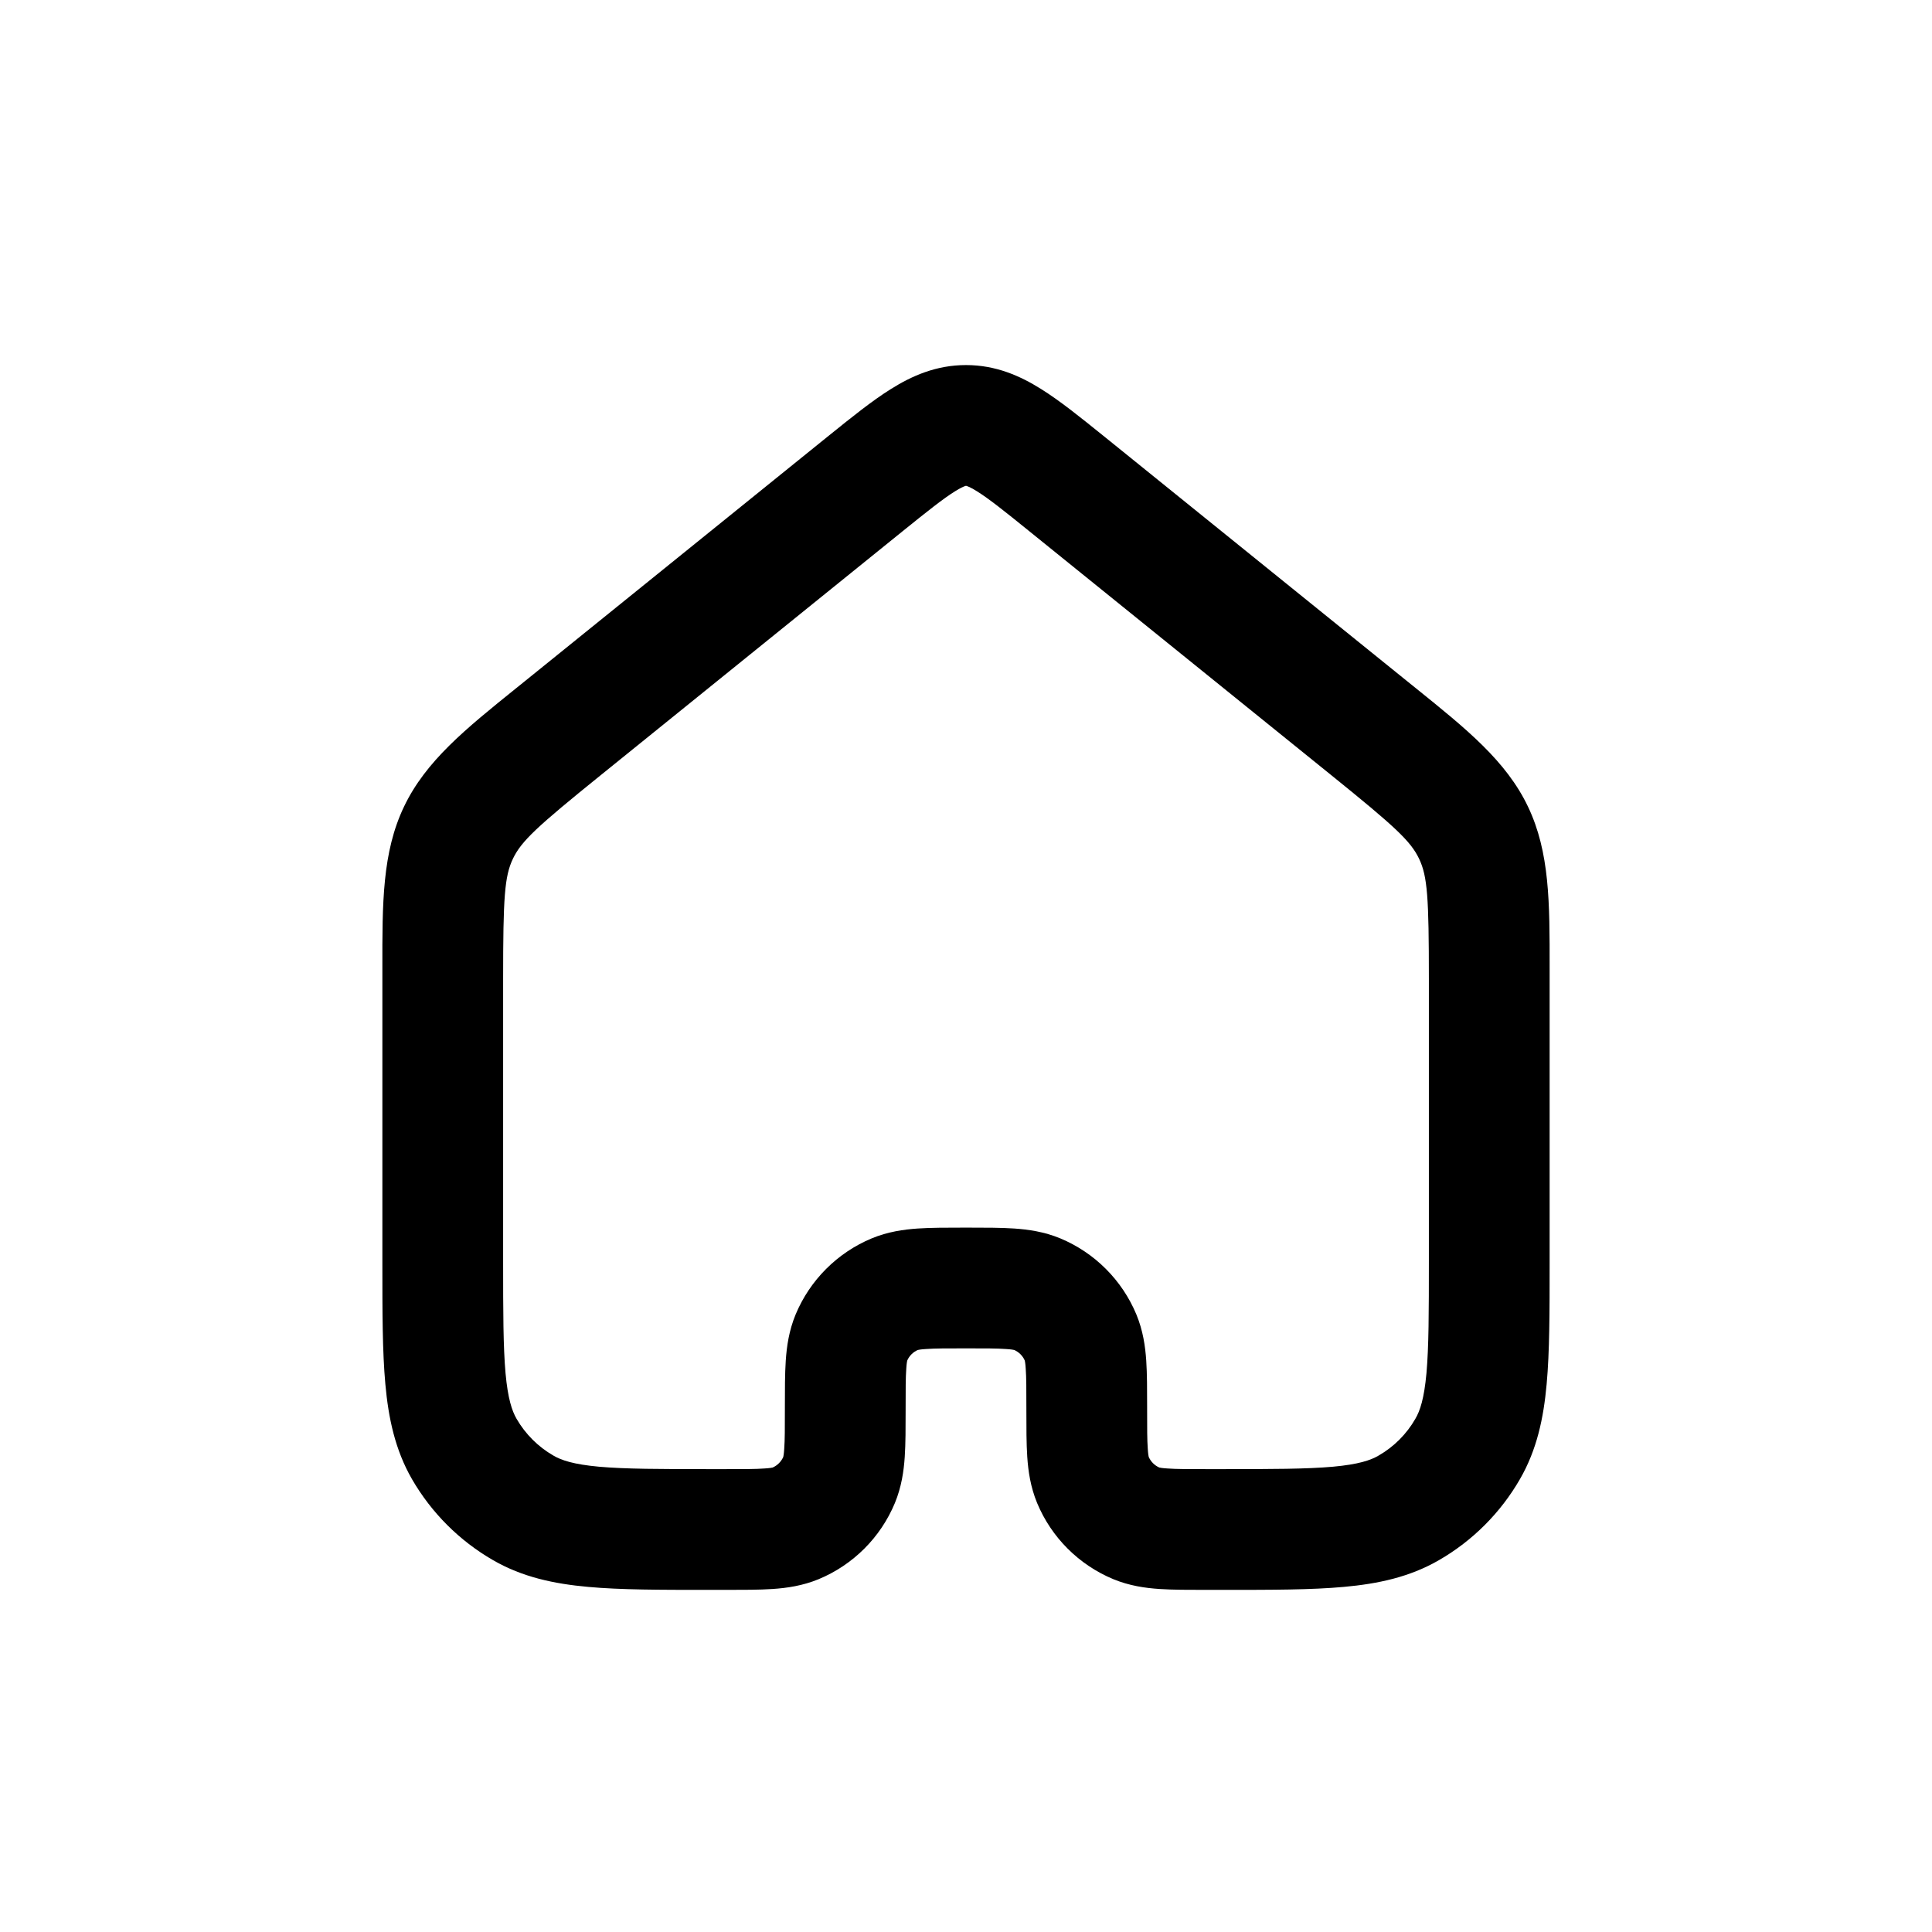 <svg width="24" height="24" viewBox="0 0 24 24" fill="none" xmlns="http://www.w3.org/2000/svg">
<path fill-rule="evenodd" clip-rule="evenodd" d="M11.862 6.104C11.715 6.196 11.53 6.343 11.214 6.598L7.458 9.633C6.672 10.268 6.477 10.447 6.372 10.667C6.267 10.886 6.25 11.15 6.25 12.161V15.667C6.25 16.303 6.251 16.731 6.28 17.059C6.309 17.376 6.36 17.526 6.417 17.625C6.527 17.815 6.685 17.973 6.875 18.082C6.974 18.14 7.124 18.191 7.441 18.22C7.769 18.249 8.196 18.25 8.833 18.25H9C9.243 18.25 9.388 18.25 9.496 18.242C9.563 18.238 9.591 18.232 9.599 18.23C9.657 18.204 9.704 18.157 9.73 18.099C9.732 18.091 9.738 18.063 9.742 17.996C9.75 17.888 9.75 17.743 9.75 17.5L9.75 17.478C9.75 17.264 9.75 17.067 9.761 16.902C9.773 16.724 9.801 16.529 9.883 16.33C10.061 15.902 10.402 15.561 10.83 15.383C11.029 15.301 11.224 15.273 11.402 15.261C11.567 15.25 11.764 15.25 11.978 15.25H12.022C12.236 15.25 12.433 15.25 12.598 15.261C12.776 15.273 12.971 15.301 13.17 15.383C13.598 15.561 13.939 15.902 14.117 16.33C14.199 16.529 14.227 16.724 14.239 16.902C14.25 17.067 14.25 17.264 14.25 17.478V17.5C14.25 17.743 14.25 17.888 14.258 17.996C14.262 18.063 14.268 18.091 14.27 18.099C14.296 18.157 14.342 18.204 14.401 18.23C14.409 18.232 14.437 18.238 14.504 18.242C14.612 18.25 14.757 18.25 15 18.25H15.167C15.803 18.25 16.231 18.249 16.559 18.22C16.876 18.191 17.026 18.14 17.125 18.082C17.315 17.973 17.473 17.815 17.582 17.625C17.64 17.526 17.691 17.376 17.72 17.059C17.749 16.731 17.75 16.303 17.75 15.667L17.75 12.161C17.75 11.15 17.733 10.886 17.628 10.667C17.523 10.447 17.328 10.268 16.542 9.633L12.785 6.598C12.47 6.343 12.285 6.196 12.138 6.104C12.071 6.062 12.033 6.046 12.014 6.039C12.006 6.036 12.002 6.036 12.001 6.035H11.999C11.998 6.036 11.994 6.036 11.986 6.039C11.967 6.046 11.929 6.062 11.862 6.104ZM11.068 4.832C11.328 4.669 11.63 4.535 12 4.535C12.37 4.535 12.672 4.669 12.932 4.832C13.166 4.978 13.423 5.185 13.698 5.407C13.708 5.415 13.718 5.423 13.728 5.431L17.485 8.466C17.521 8.495 17.557 8.524 17.593 8.553C18.217 9.056 18.711 9.454 18.981 10.02C19.252 10.586 19.251 11.22 19.25 12.021C19.25 12.067 19.25 12.114 19.25 12.161L19.25 15.701C19.25 16.295 19.25 16.791 19.213 17.194C19.175 17.616 19.092 18.01 18.881 18.375C18.64 18.793 18.293 19.14 17.875 19.381C17.51 19.592 17.116 19.675 16.694 19.713C16.291 19.75 15.795 19.75 15.2 19.75H14.978C14.764 19.75 14.567 19.75 14.402 19.739C14.224 19.727 14.029 19.699 13.83 19.617C13.402 19.439 13.061 19.099 12.883 18.67C12.801 18.471 12.773 18.276 12.761 18.098C12.75 17.933 12.75 17.736 12.75 17.522L12.75 17.5C12.75 17.257 12.75 17.112 12.742 17.004C12.738 16.937 12.732 16.909 12.73 16.901C12.704 16.842 12.658 16.796 12.599 16.77C12.591 16.768 12.563 16.762 12.496 16.758C12.388 16.75 12.243 16.75 12 16.75C11.757 16.75 11.612 16.75 11.504 16.758C11.437 16.762 11.409 16.768 11.401 16.77C11.342 16.796 11.296 16.842 11.27 16.901C11.268 16.909 11.262 16.937 11.258 17.004C11.25 17.112 11.25 17.257 11.25 17.5L11.25 17.522C11.25 17.736 11.25 17.933 11.239 18.098C11.227 18.276 11.199 18.471 11.117 18.67C10.939 19.099 10.598 19.439 10.17 19.617C9.971 19.699 9.776 19.727 9.598 19.739C9.433 19.75 9.236 19.75 9.022 19.75H8.799C8.205 19.75 7.709 19.75 7.306 19.713C6.884 19.675 6.49 19.592 6.125 19.381C5.707 19.14 5.36 18.793 5.118 18.375C4.908 18.01 4.825 17.616 4.787 17.194C4.75 16.791 4.75 16.295 4.75 15.7L4.75 12.161C4.75 12.114 4.75 12.067 4.75 12.021C4.749 11.22 4.748 10.586 5.019 10.02C5.289 9.454 5.783 9.056 6.407 8.553C6.443 8.524 6.479 8.495 6.515 8.466L10.272 5.431C10.282 5.423 10.292 5.415 10.302 5.407C10.577 5.185 10.834 4.978 11.068 4.832Z" fill="black"/>
</svg>
